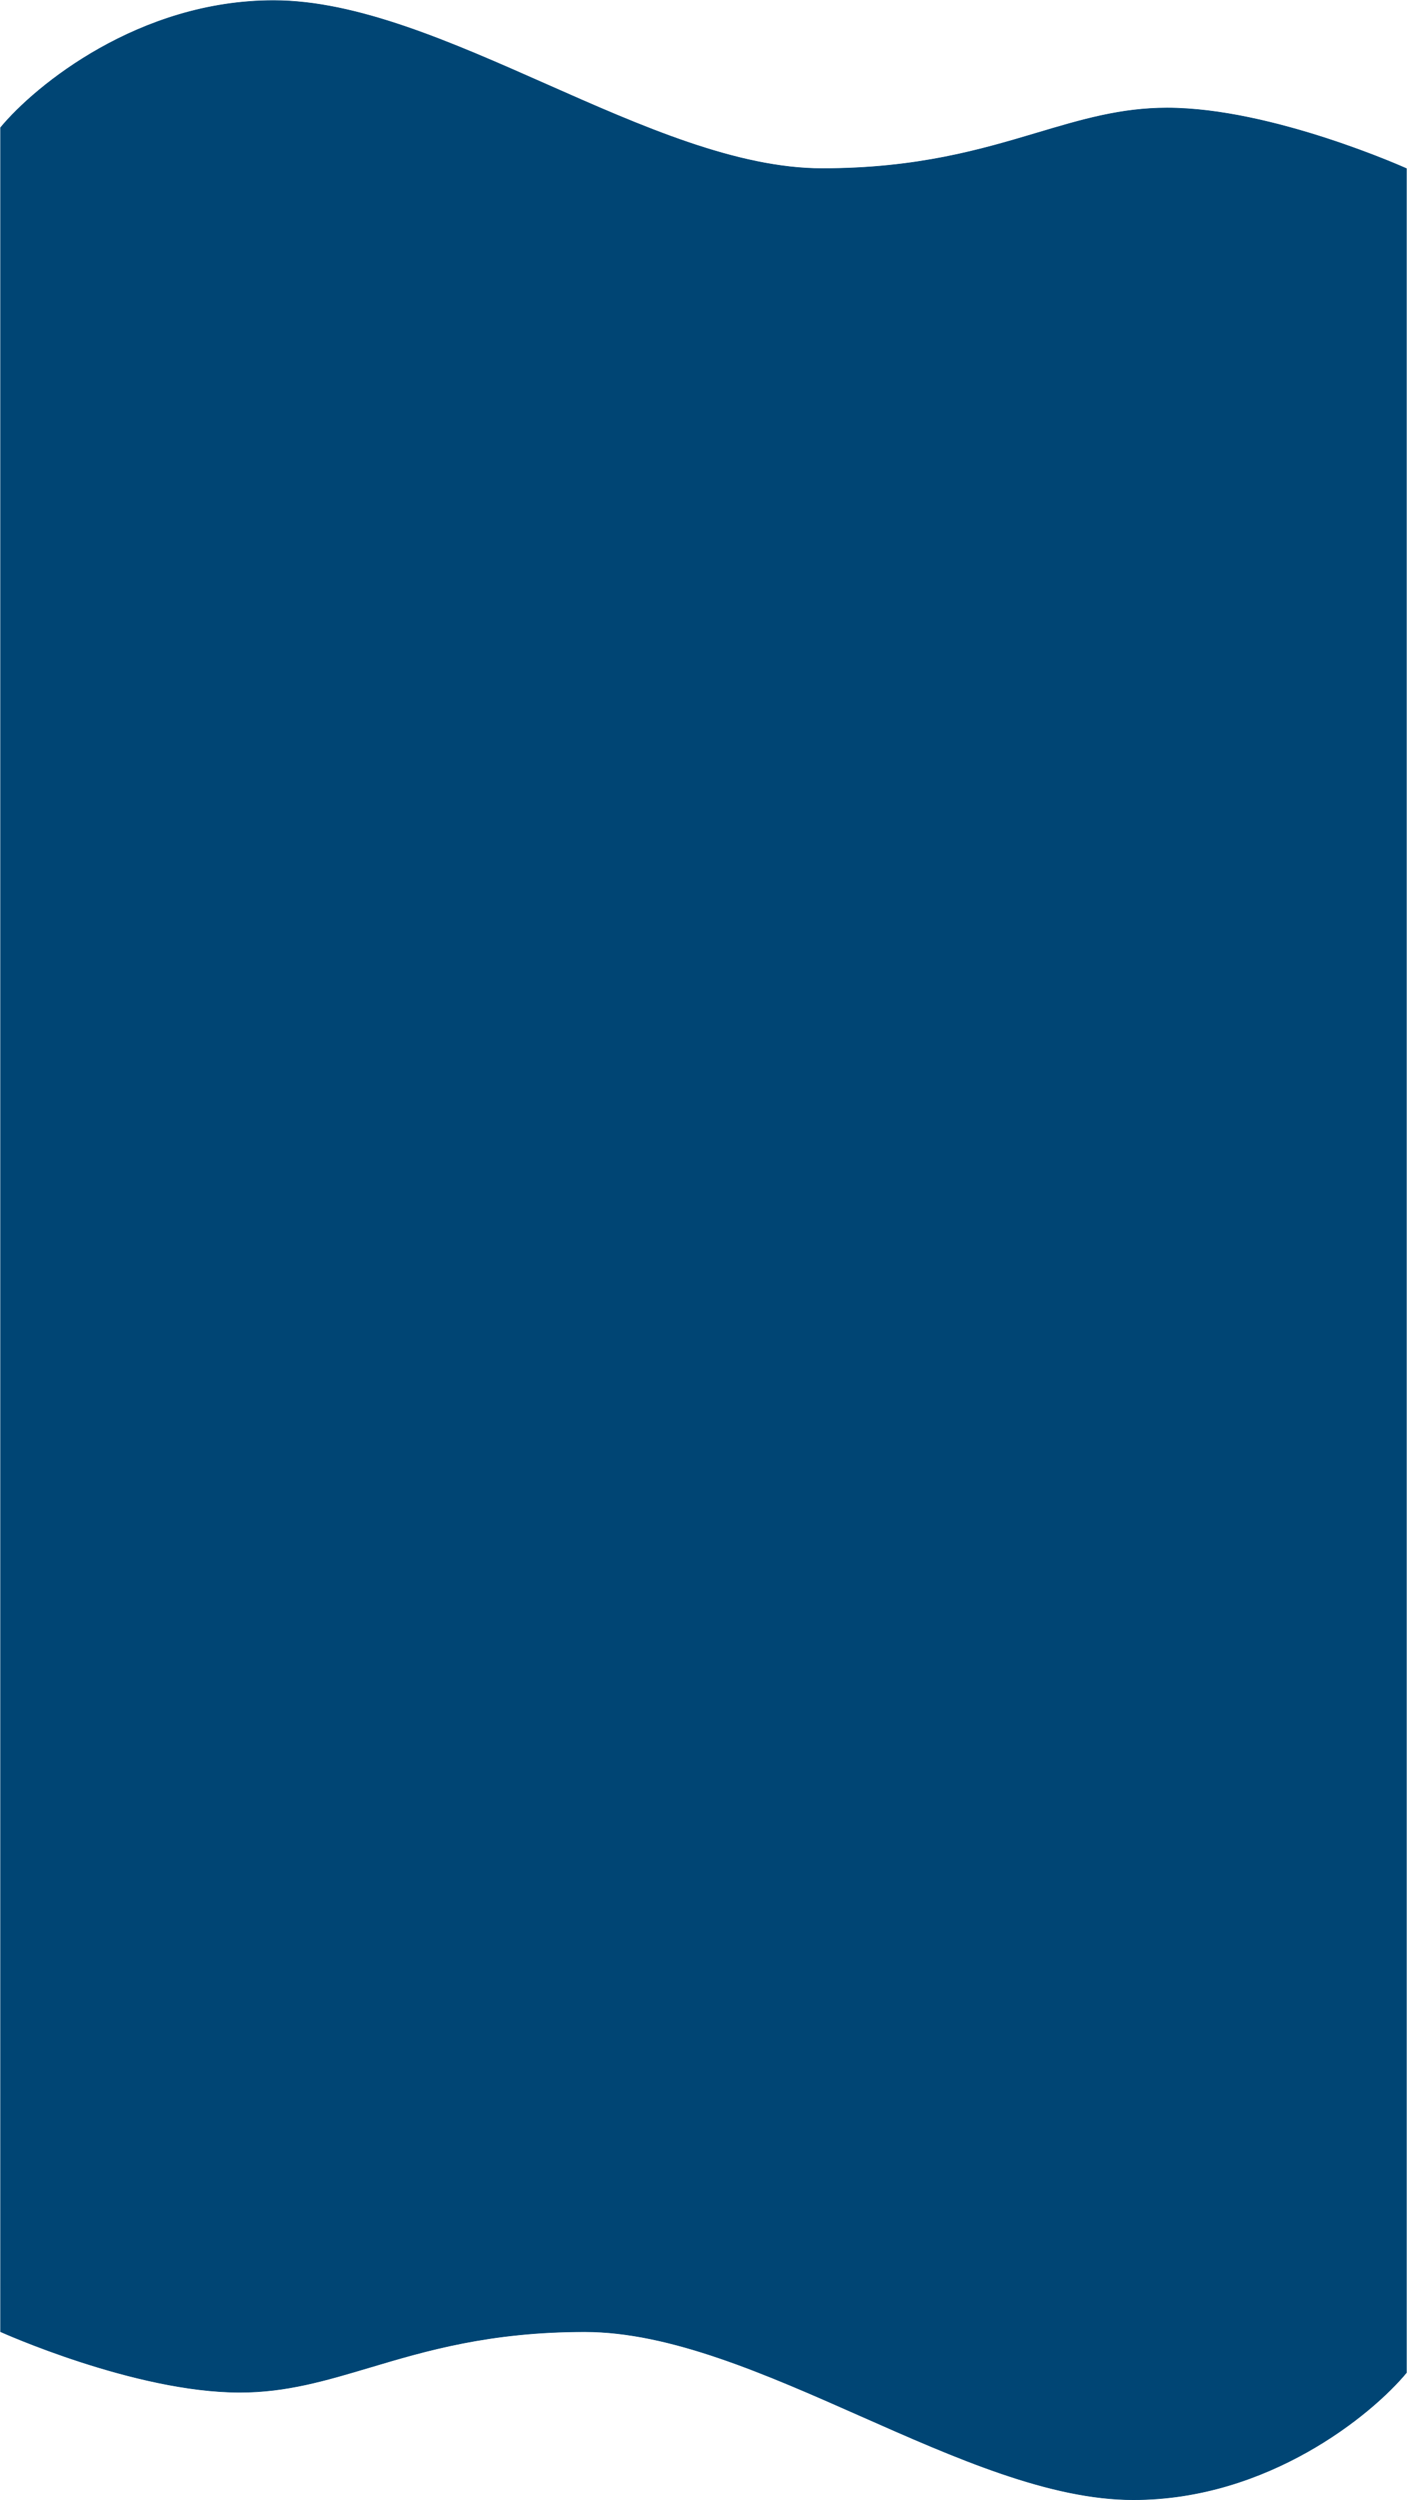 <svg width="2509" height="4457" viewBox="0 0 2509 4457" fill="none" xmlns="http://www.w3.org/2000/svg">
<path fill-rule="evenodd" clip-rule="evenodd" d="M1 227.549C63.552 152.032 248.511 1 487.927 1C637.029 1 805.007 75.359 973.584 149.982C1143.36 225.139 1313.75 300.564 1466.07 300.564C1636.02 300.564 1749.65 266.708 1849.68 236.904C1928.33 213.47 1998.57 192.541 2081.17 192.541C2268.83 192.541 2508 300.564 2508 300.564L2508 703L2508 3754.5V4229.95C2445.45 4305.47 2260.49 4456.5 2021.07 4456.5C1871.97 4456.5 1703.99 4382.14 1535.42 4307.52C1365.64 4232.36 1195.25 4156.94 1042.93 4156.94C872.981 4156.94 759.352 4190.79 659.321 4220.6C580.672 4244.03 510.428 4264.96 427.828 4264.96C240.171 4264.96 1 4156.94 1 4156.94L1 3754.5H1V227.549Z" fill="#004574"/>
<path d="M1 227.549L0.615 227.23L0.5 227.368V227.549H1ZM973.584 149.982L973.786 149.525L973.786 149.525L973.584 149.982ZM1849.68 236.904L1849.82 237.383L1849.82 237.383L1849.68 236.904ZM2508 300.564L2508.5 300.564L2508.5 300.241L2508.21 300.108L2508 300.564ZM2508 703L2508.5 703V703L2508 703ZM2508 3754.5L2507.5 3754.5V3754.5H2508ZM2508 4229.95L2508.39 4230.27L2508.5 4230.13V4229.95H2508ZM1535.42 4307.52L1535.62 4307.06L1535.62 4307.06L1535.42 4307.52ZM659.321 4220.6L659.464 4221.08L659.464 4221.08L659.321 4220.6ZM1 4156.94L0.5 4156.94L0.5 4157.26L0.794 4157.39L1 4156.94ZM1 3754.5L1.5 3754.5L1.5 3754H1V3754.5ZM1 3754.5H0.5V3755H1V3754.5ZM487.927 0.5C248.313 0.5 63.226 151.643 0.615 227.23L1.385 227.867C63.879 152.422 248.709 1.5 487.927 1.5V0.5ZM973.786 149.525C805.243 74.916 637.158 0.5 487.927 0.5V1.5C636.901 1.5 804.772 75.801 973.381 150.439L973.786 149.525ZM1466.07 300.064C1313.88 300.064 1143.6 224.696 973.786 149.525L973.381 150.439C1143.13 225.582 1313.62 301.064 1466.07 301.064V300.064ZM1849.54 236.425C1749.51 266.226 1635.94 300.064 1466.07 300.064V301.064C1636.09 301.064 1749.78 267.19 1849.82 237.383L1849.54 236.425ZM2081.17 192.041C1998.49 192.041 1928.18 212.993 1849.54 236.425L1849.82 237.383C1928.48 213.947 1998.66 193.041 2081.17 193.041V192.041ZM2508 300.564C2508.21 300.108 2508.2 300.108 2508.2 300.107C2508.2 300.106 2508.2 300.105 2508.19 300.103C2508.19 300.1 2508.18 300.095 2508.16 300.089C2508.13 300.075 2508.09 300.056 2508.03 300.03C2507.91 299.978 2507.74 299.9 2507.51 299.798C2507.05 299.593 2506.37 299.289 2505.47 298.893C2503.67 298.102 2501.01 296.94 2497.55 295.463C2490.64 292.508 2480.56 288.286 2467.88 283.221C2442.52 273.091 2406.75 259.584 2365.11 246.077C2281.85 219.066 2175.08 192.041 2081.17 192.041V193.041C2174.92 193.041 2281.57 220.027 2364.8 247.028C2406.42 260.527 2442.17 274.026 2467.51 284.15C2480.19 289.212 2490.26 293.43 2497.16 296.382C2500.61 297.858 2503.27 299.018 2505.07 299.809C2505.96 300.204 2506.65 300.507 2507.1 300.711C2507.33 300.813 2507.51 300.89 2507.62 300.942C2507.68 300.968 2507.72 300.987 2507.75 301C2507.77 301.007 2507.78 301.012 2507.78 301.015C2507.79 301.017 2507.79 301.018 2507.79 301.019C2507.79 301.019 2507.79 301.02 2508 300.564ZM2508.5 703L2508.5 300.564L2507.5 300.564L2507.5 703L2508.5 703ZM2508.5 3754.5L2508.5 703L2507.5 703L2507.5 3754.5L2508.5 3754.5ZM2508.5 4229.95V3754.5H2507.5V4229.95H2508.5ZM2021.07 4457C2260.69 4457 2445.77 4305.86 2508.39 4230.27L2507.61 4229.63C2445.12 4305.08 2260.29 4456 2021.07 4456V4457ZM1535.21 4307.97C1703.76 4382.58 1871.84 4457 2021.07 4457V4456C1872.1 4456 1704.23 4381.7 1535.62 4307.06L1535.21 4307.97ZM1042.93 4157.44C1195.12 4157.44 1365.4 4232.8 1535.21 4307.97L1535.62 4307.06C1365.87 4231.92 1195.38 4156.44 1042.93 4156.44V4157.44ZM659.464 4221.08C759.485 4191.27 873.057 4157.44 1042.93 4157.44V4156.44C872.905 4156.44 759.219 4190.31 659.178 4220.12L659.464 4221.08ZM427.828 4265.46C510.512 4265.46 580.822 4244.51 659.464 4221.08L659.178 4220.12C580.521 4243.55 510.345 4264.46 427.828 4264.46V4265.46ZM1 4156.94C0.794 4157.39 0.795 4157.39 0.797 4157.39C0.799 4157.39 0.802 4157.39 0.805 4157.4C0.813 4157.4 0.824 4157.4 0.838 4157.41C0.868 4157.42 0.911 4157.44 0.969 4157.47C1.085 4157.52 1.259 4157.6 1.488 4157.7C1.947 4157.91 2.631 4158.21 3.53 4158.61C5.33 4159.4 7.992 4160.56 11.447 4162.04C18.357 4164.99 28.436 4169.21 41.117 4174.28C66.479 4184.41 102.251 4197.92 143.888 4211.42C227.153 4238.43 333.92 4265.46 427.828 4265.46V4264.46C334.079 4264.46 227.432 4237.47 144.197 4210.47C102.585 4196.97 66.835 4183.47 41.488 4173.35C28.815 4168.29 18.743 4164.07 11.84 4161.12C8.389 4159.64 5.729 4158.48 3.933 4157.69C3.035 4157.3 2.353 4156.99 1.896 4156.79C1.667 4156.69 1.494 4156.61 1.379 4156.56C1.321 4156.53 1.278 4156.51 1.249 4156.5C1.235 4156.49 1.224 4156.49 1.216 4156.48C1.213 4156.48 1.21 4156.48 1.208 4156.48C1.207 4156.48 1.206 4156.48 1 4156.94ZM0.5 3754.5L0.5 4156.94L1.5 4156.94L1.5 3754.5L0.5 3754.5ZM1 3755H1V3754H1V3755ZM0.5 227.549V3754.5H1.5V227.549H0.5Z" fill="#004574"/>
</svg>
